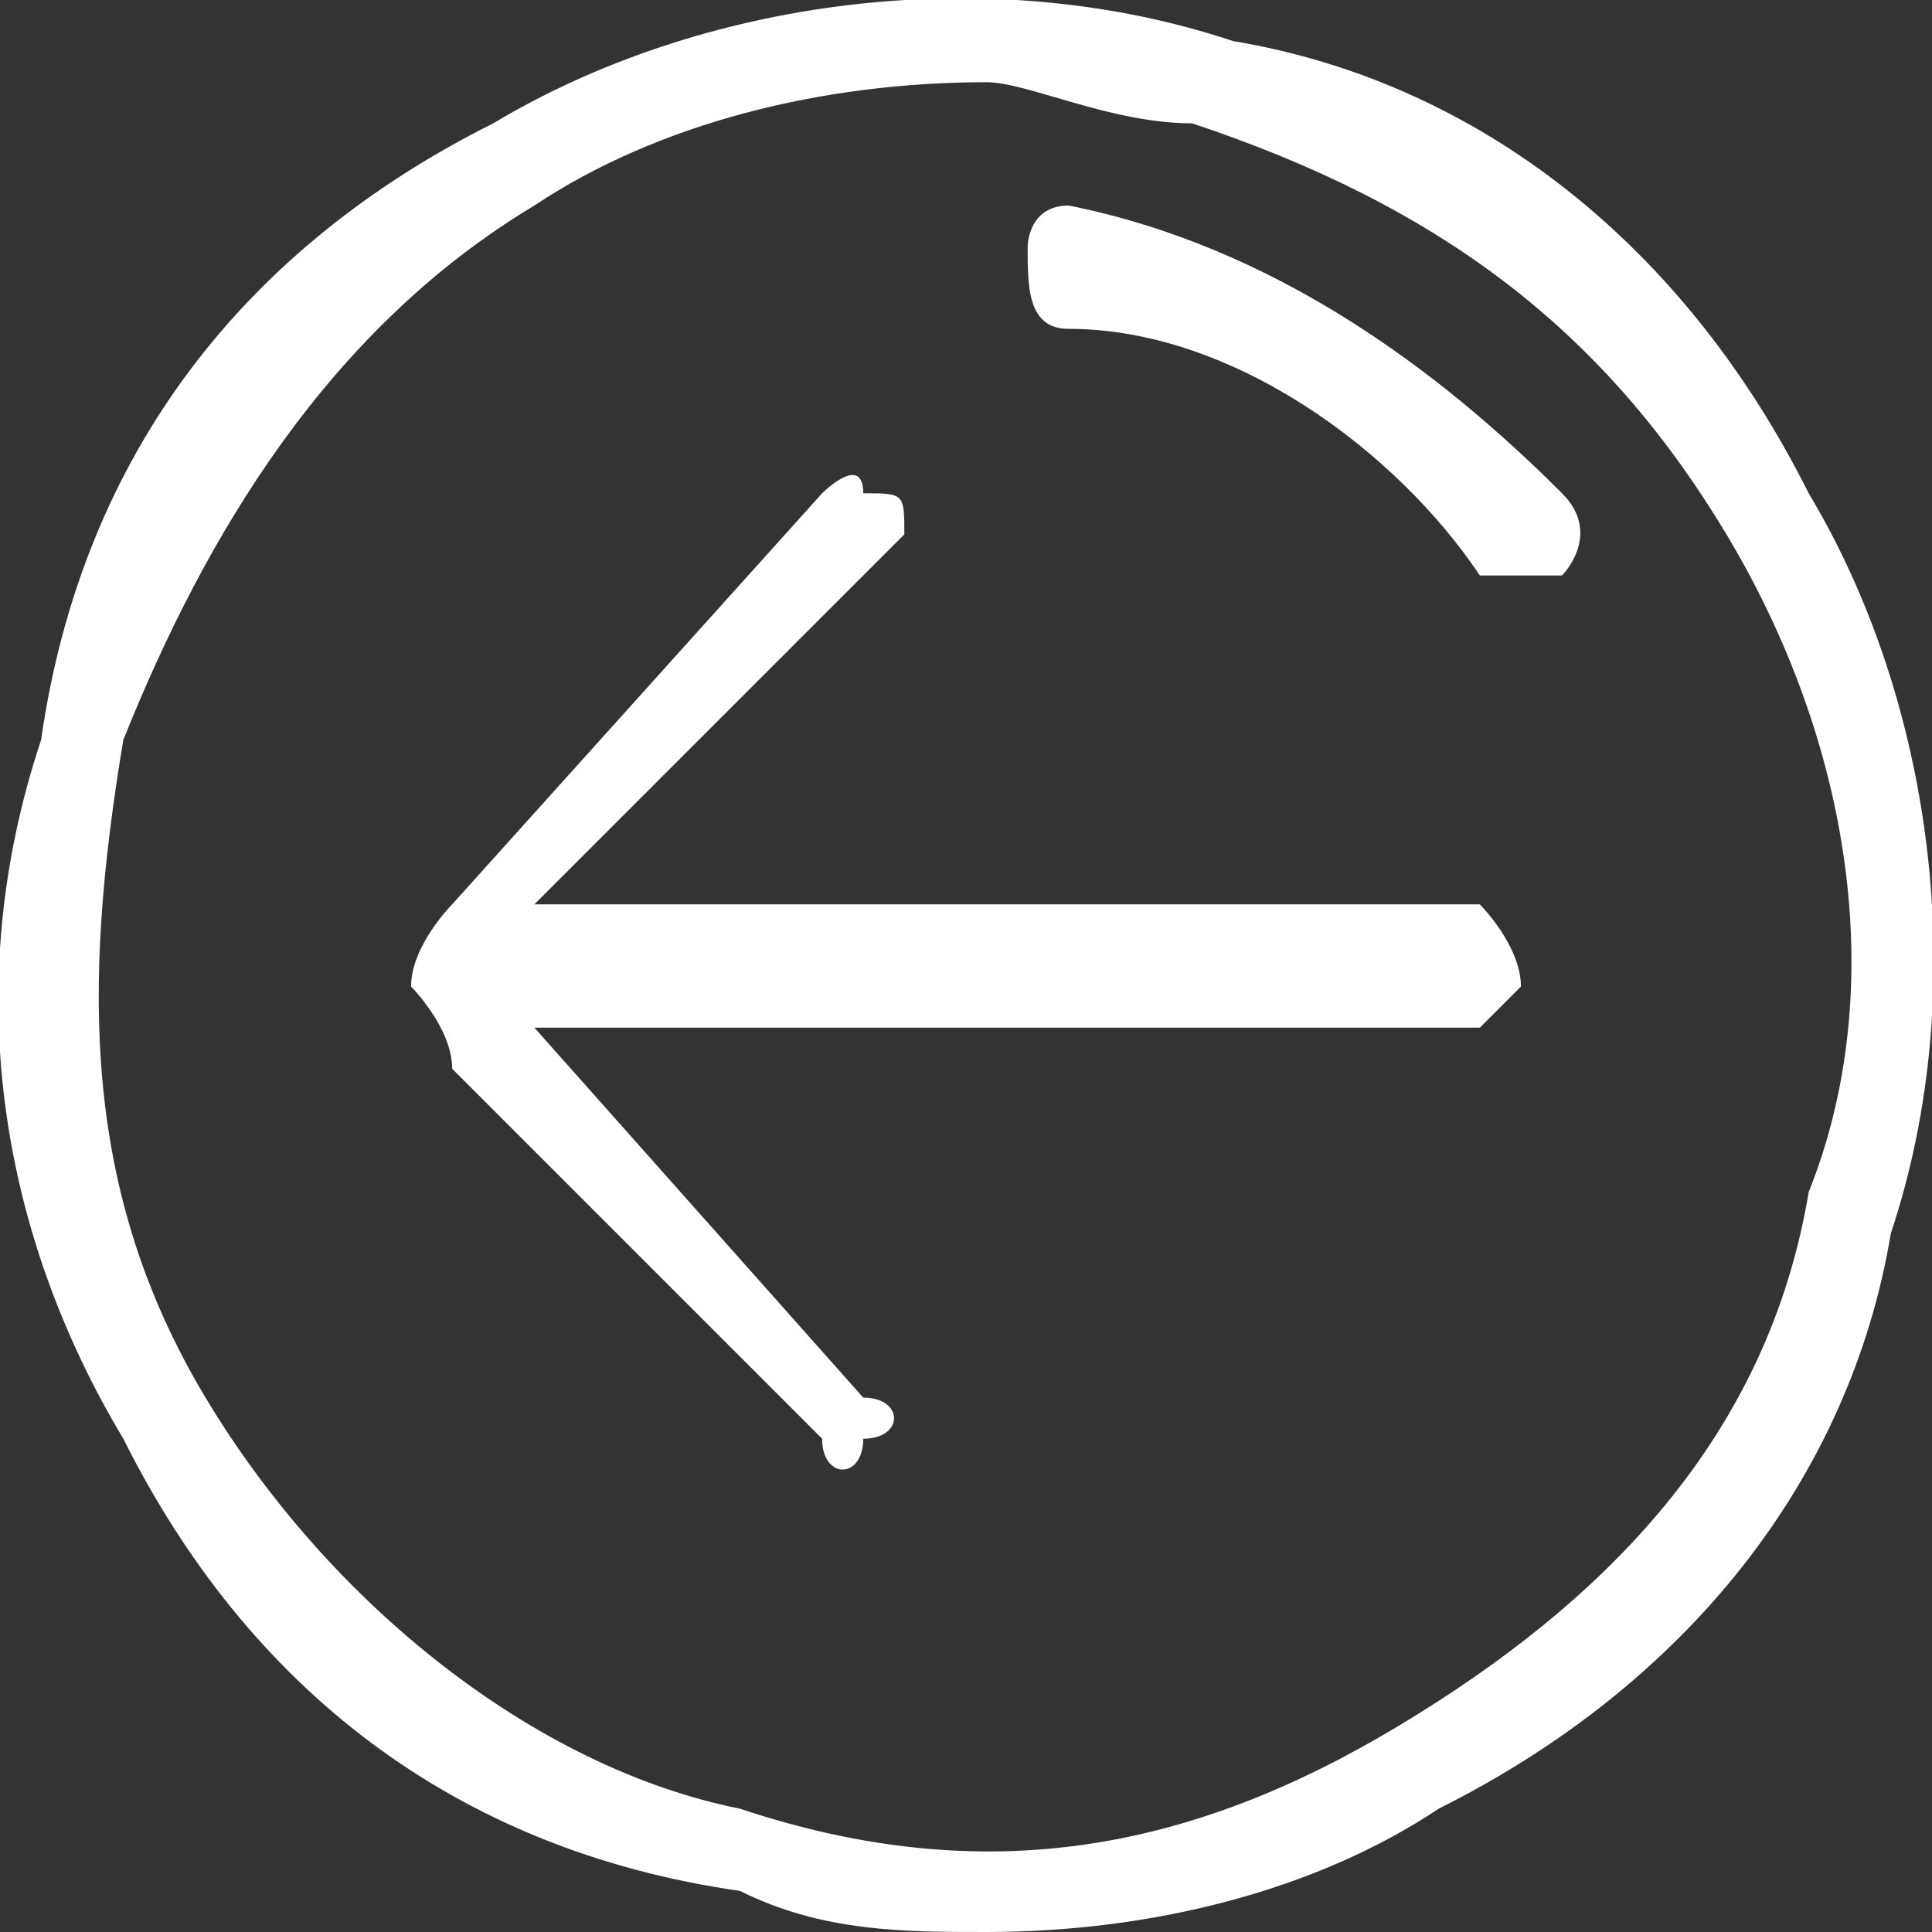 <?xml version="1.0" encoding="UTF-8"?>
<!DOCTYPE svg PUBLIC "-//W3C//DTD SVG 1.1//EN" "http://www.w3.org/Graphics/SVG/1.1/DTD/svg11.dtd">
<!-- Creator: CorelDRAW X7 -->
<svg xmlns="http://www.w3.org/2000/svg" xml:space="preserve" width="565px" height="565px" version="1.1" style="shape-rendering:geometricPrecision; text-rendering:geometricPrecision; image-rendering:optimizeQuality; fill-rule:evenodd; clip-rule:evenodd"
viewBox="0 0 47 47"
 xmlns:xlink="http://www.w3.org/1999/xlink">
 <rect x="0" y="0" width="47" height="47" fill="#333333" stroke="none"/>
 <defs>
  <style type="text/css">
   <![CDATA[
    .fil0 {fill:white;fill-rule:nonzero}
   ]]>
  </style>
 </defs>
 <g id="Слой_x0020_1">
  <g id="_22294774048">
   <path class="fil0" d="M21 34l-8 -9 23 0c0,0 1,-1 1,-1 0,-1 -1,-2 -1,-2l-23 0 8 -8c1,-1 1,-1 1,-1 0,-1 0,-1 -1,-1 0,-1 -1,0 -1,0l-9 10c0,0 -1,1 -1,2l0 0c0,0 1,1 1,2l9 9c0,1 1,1 1,0 1,0 1,-1 0,-1z"/>
   <path class="fil0" d="M24 2c-4,0 -8,1 -11,3 -5,3 -8,8 -10,13 -1,6 -1,11 2,16 3,5 8,9 13,10 6,2 11,1 16,-2 5,-3 9,-7 10,-13 2,-5 1,-11 -2,-16 -3,-5 -7,-8 -13,-10 -2,0 -4,-1 -5,-1zm0 45c-2,0 -4,0 -6,-1 -7,-1 -12,-5 -15,-11 -3,-5 -4,-11 -2,-17 1,-7 5,-12 11,-15l0 1 0 -1c5,-3 12,-4 18,-2 6,1 11,5 14,11 3,5 4,12 2,18 -1,6 -5,11 -11,14 -3,2 -7,3 -11,3z"/>
   <path class="fil0" d="M37 14c0,0 -1,0 -1,0 -2,-3 -6,-6 -10,-6 -1,0 -1,-1 -1,-2 0,0 0,-1 1,-1 5,1 9,4 12,7 1,1 0,2 0,2 0,0 -1,0 -1,0z"/>
  </g>
 </g>
</svg>

